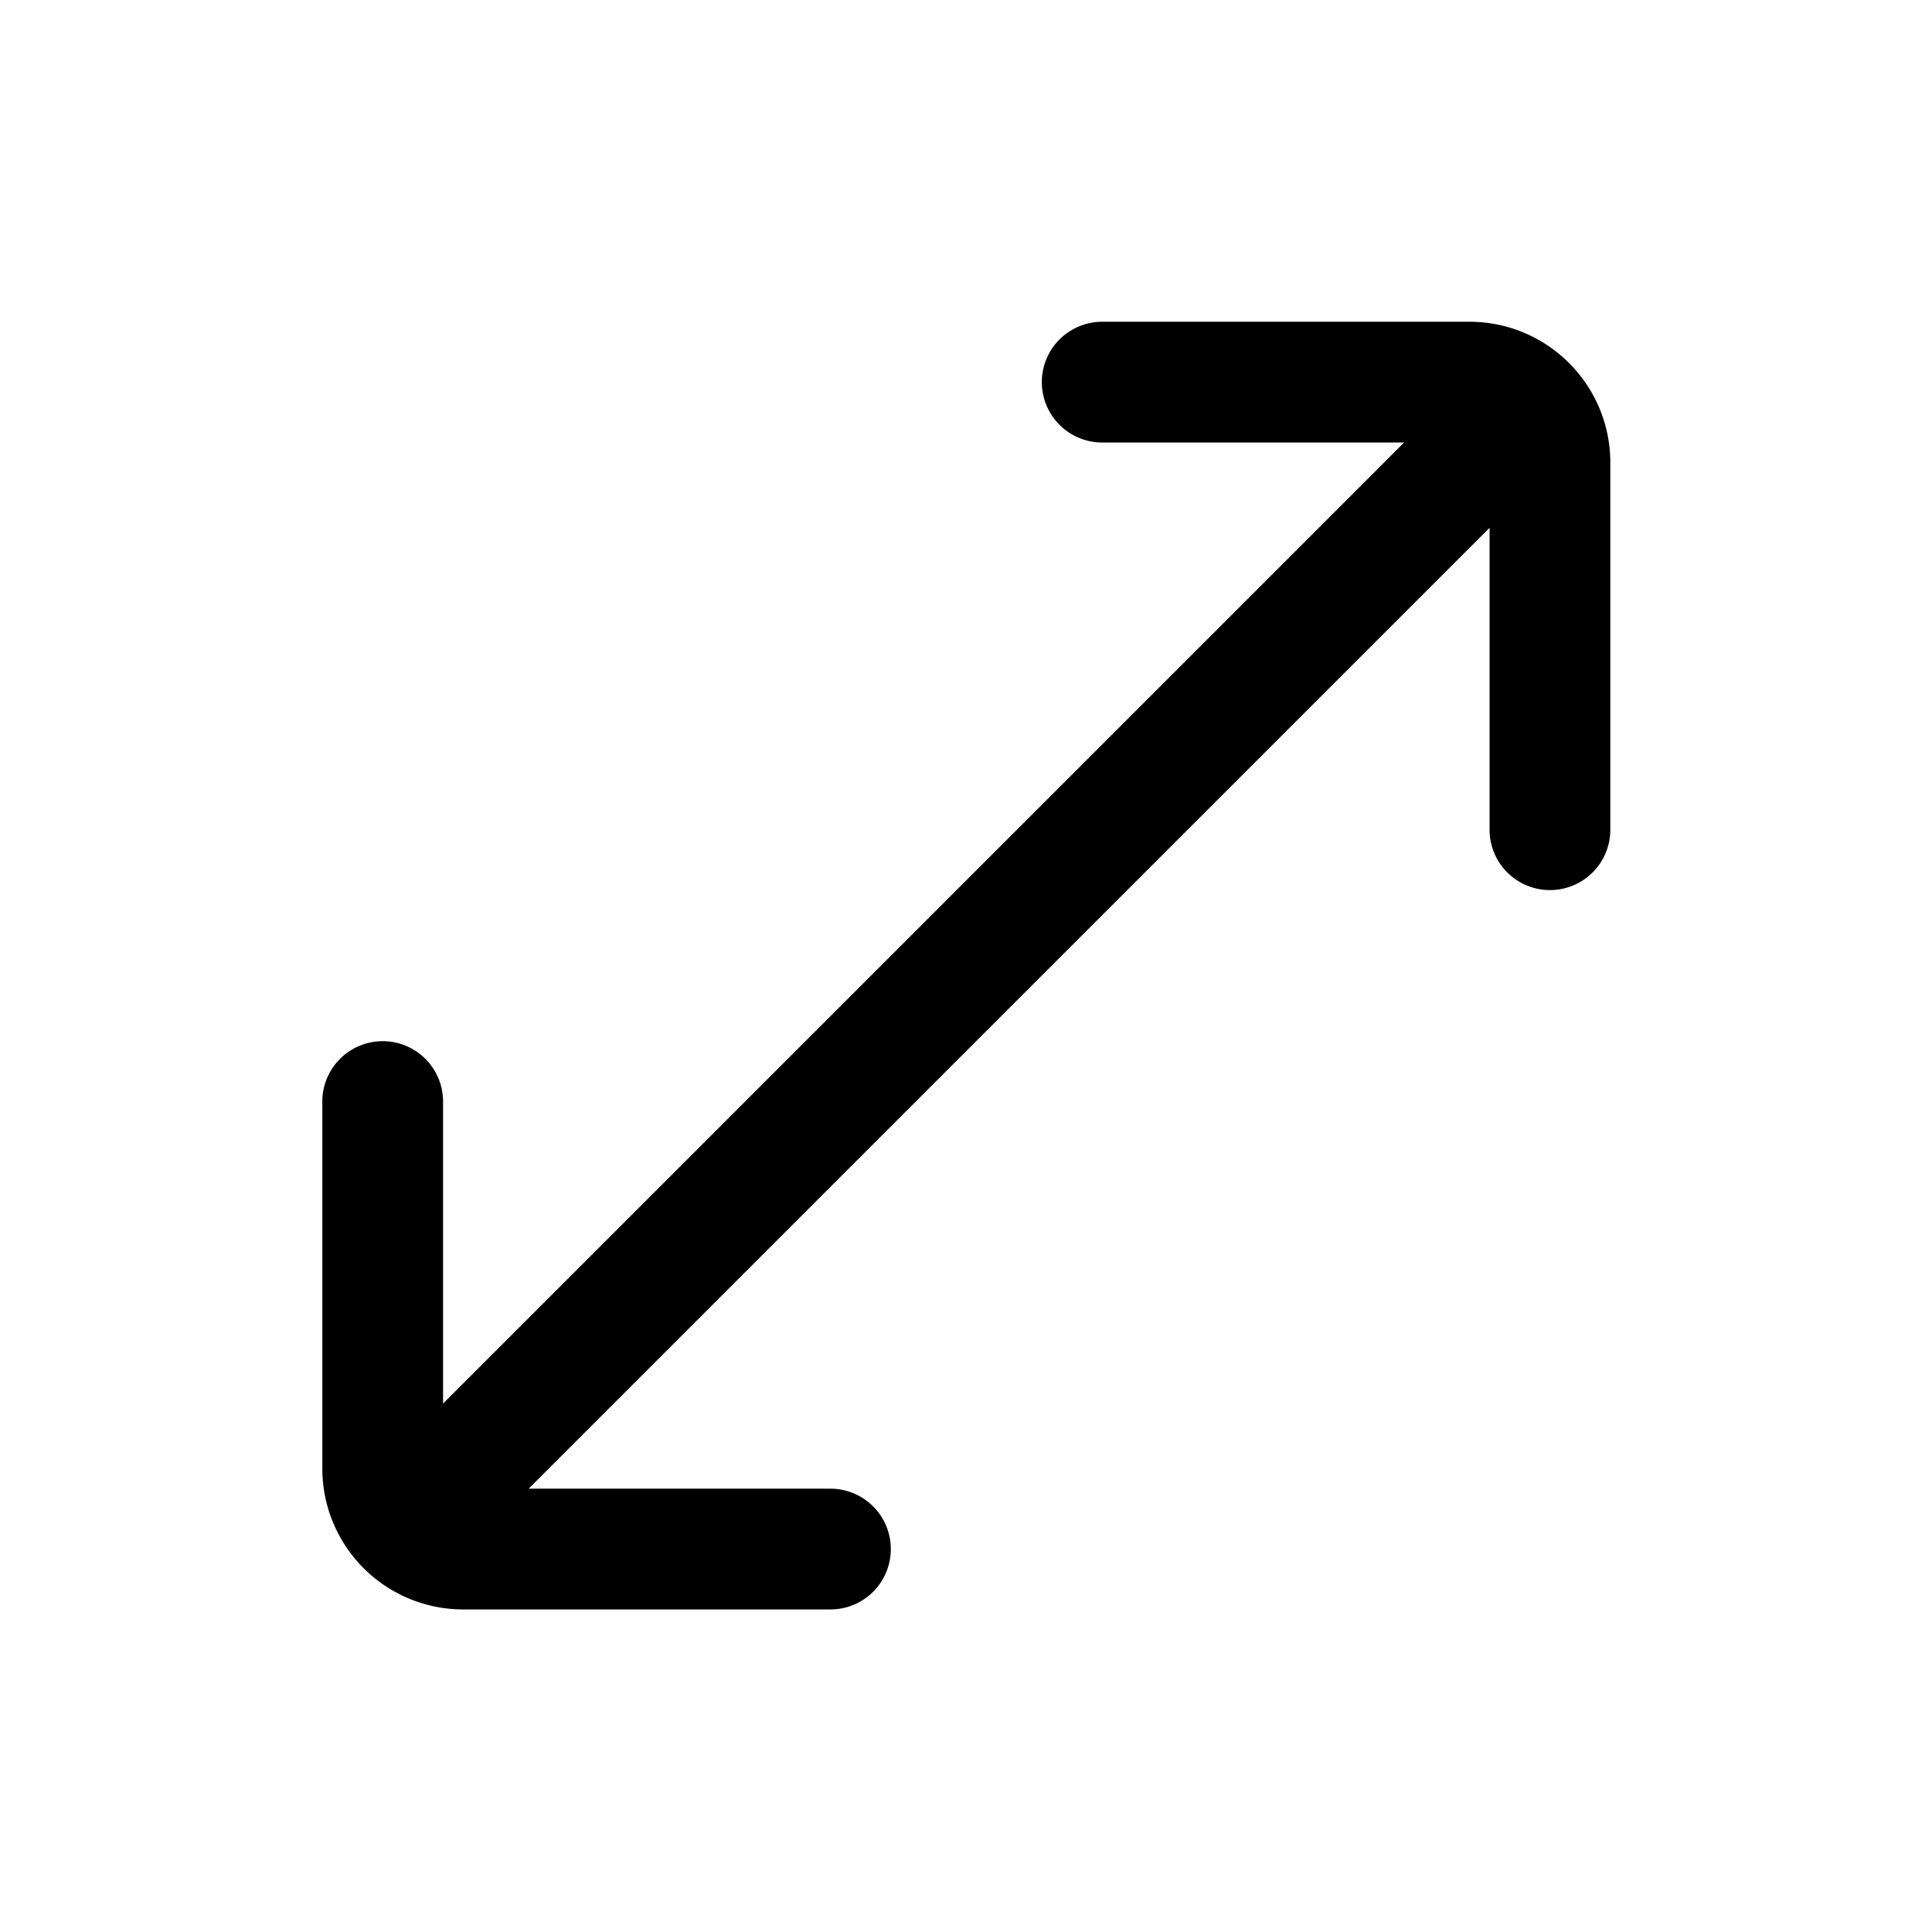 <svg xmlns="http://www.w3.org/2000/svg" width="24" height="24" fill="currentColor" viewBox="0 0 24 24">
  <path fill="#000" d="M18.254 3.997c.966 0 1.75.784 1.75 1.75v4.56a.75.75 0 0 1-1.5 0v-3.75L6.567 18.493h3.749a.75.75 0 1 1 0 1.5H5.754a1.75 1.75 0 0 1-1.75-1.75v-4.559a.75.75 0 0 1 1.5 0v3.751L17.442 5.497h-3.75a.75.75 0 0 1 0-1.5h4.562Z"/>
</svg>
